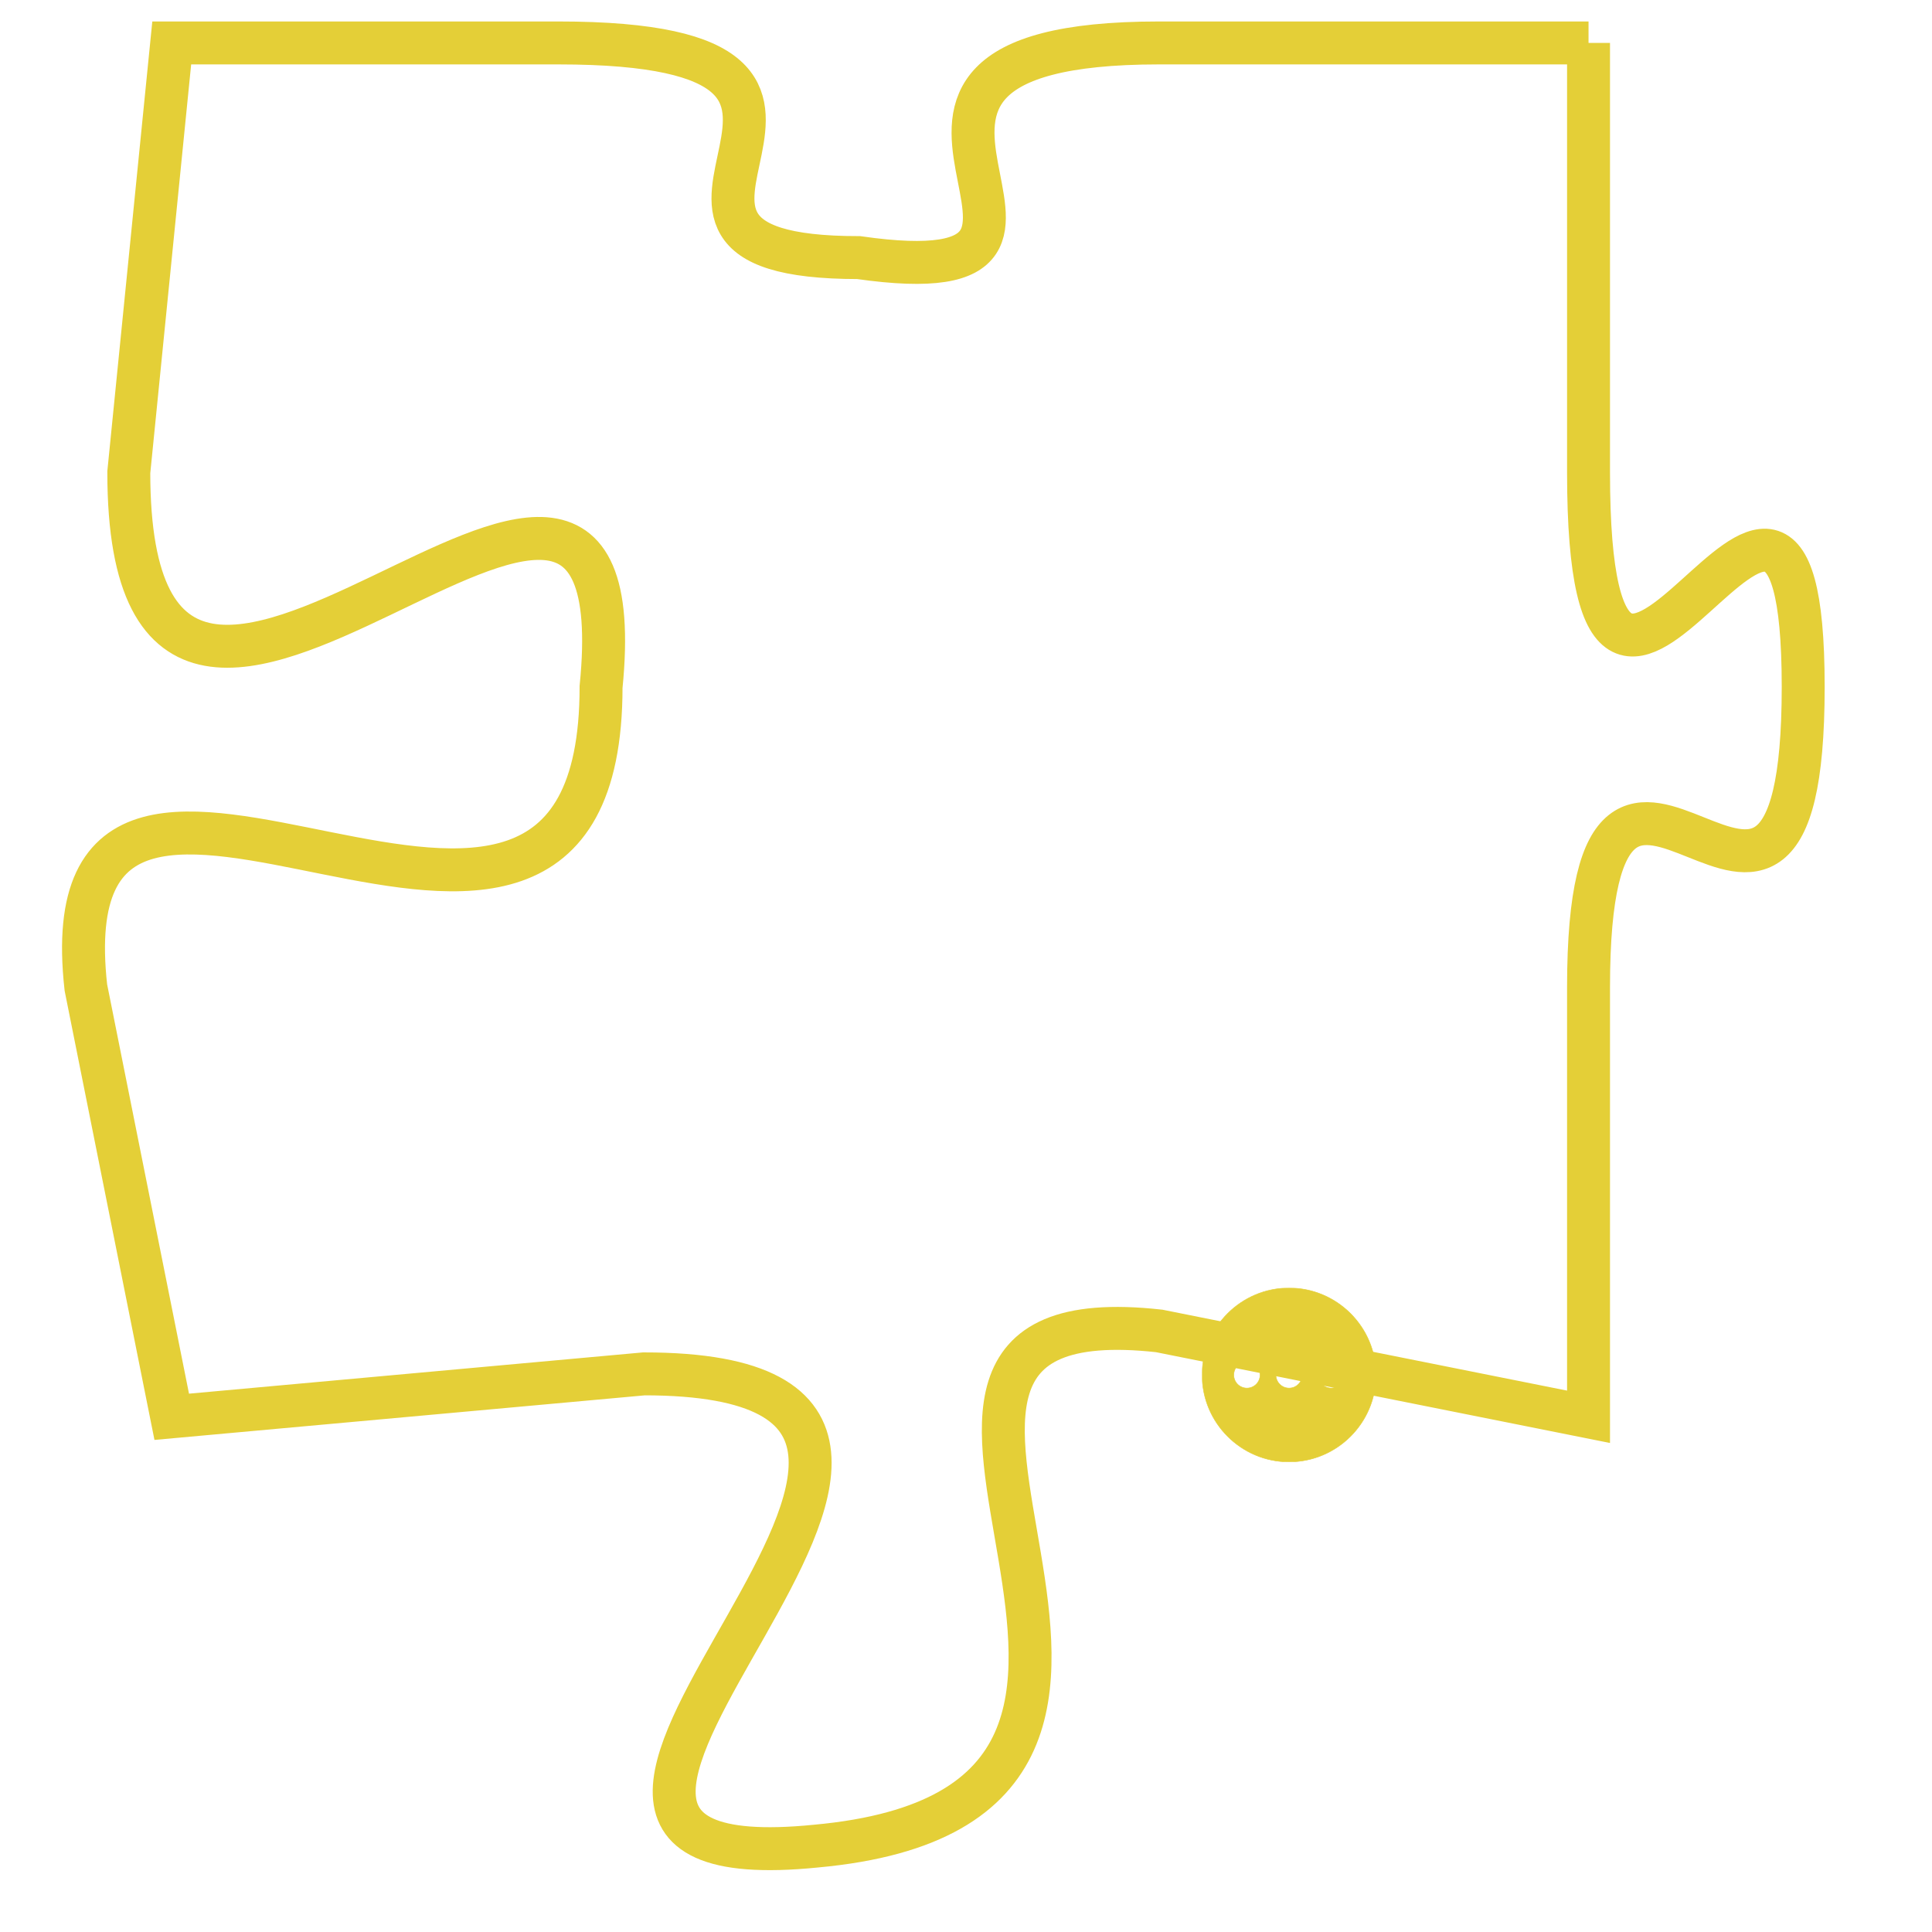 <svg version="1.1" xmlns="http://www.w3.org/2000/svg" xmlns:xlink="http://www.w3.org/1999/xlink" fill="transparent" x="0" y="0" width="350" height="350" preserveAspectRatio="xMinYMin slice"><style type="text/css">.links{fill:transparent;stroke: #E4CF37;}.links:hover{fill:#63D272; opacity:0.4;}</style><defs><g id="allt"><path id="t301" d="M1386,64 L1376,64 C1367,64 1376,70 1369,69 C1362,69 1371,64 1362,64 L1353,64 1353,64 L1352,74 C1352,85 1364,69 1363,79 C1363,89 1350,77 1351,86 L1353,96 1353,96 L1364,95 C1375,95 1358,107 1368,106 C1379,105 1367,93 1376,94 L1386,96 1386,96 L1386,86 C1386,77 1391,88 1391,79 C1391,70 1386,84 1386,74 L1386,64"/></g><clipPath id="c" clipRule="evenodd" fill="transparent"><use href="#t301"/></clipPath></defs><svg viewBox="1349 63 43 45" preserveAspectRatio="xMinYMin meet"><svg width="4380" height="2430"><g><image crossorigin="anonymous" x="0" y="0" href="https://nftpuzzle.license-token.com/assets/completepuzzle.svg" width="100%" height="100%" /><g class="links"><use href="#t301"/></g></g></svg><svg x="1377" y="93" height="9%" width="9%" viewBox="0 0 330 330"><g><a xlink:href="https://nftpuzzle.license-token.com/" class="links"><title>See the most innovative NFT based token software licensing project</title><path fill="#E4CF37" id="more" d="M165,0C74.019,0,0,74.019,0,165s74.019,165,165,165s165-74.019,165-165S255.981,0,165,0z M85,190 c-13.785,0-25-11.215-25-25s11.215-25,25-25s25,11.215,25,25S98.785,190,85,190z M165,190c-13.785,0-25-11.215-25-25 s11.215-25,25-25s25,11.215,25,25S178.785,190,165,190z M245,190c-13.785,0-25-11.215-25-25s11.215-25,25-25 c13.785,0,25,11.215,25,25S258.785,190,245,190z"></path></a></g></svg></svg></svg>